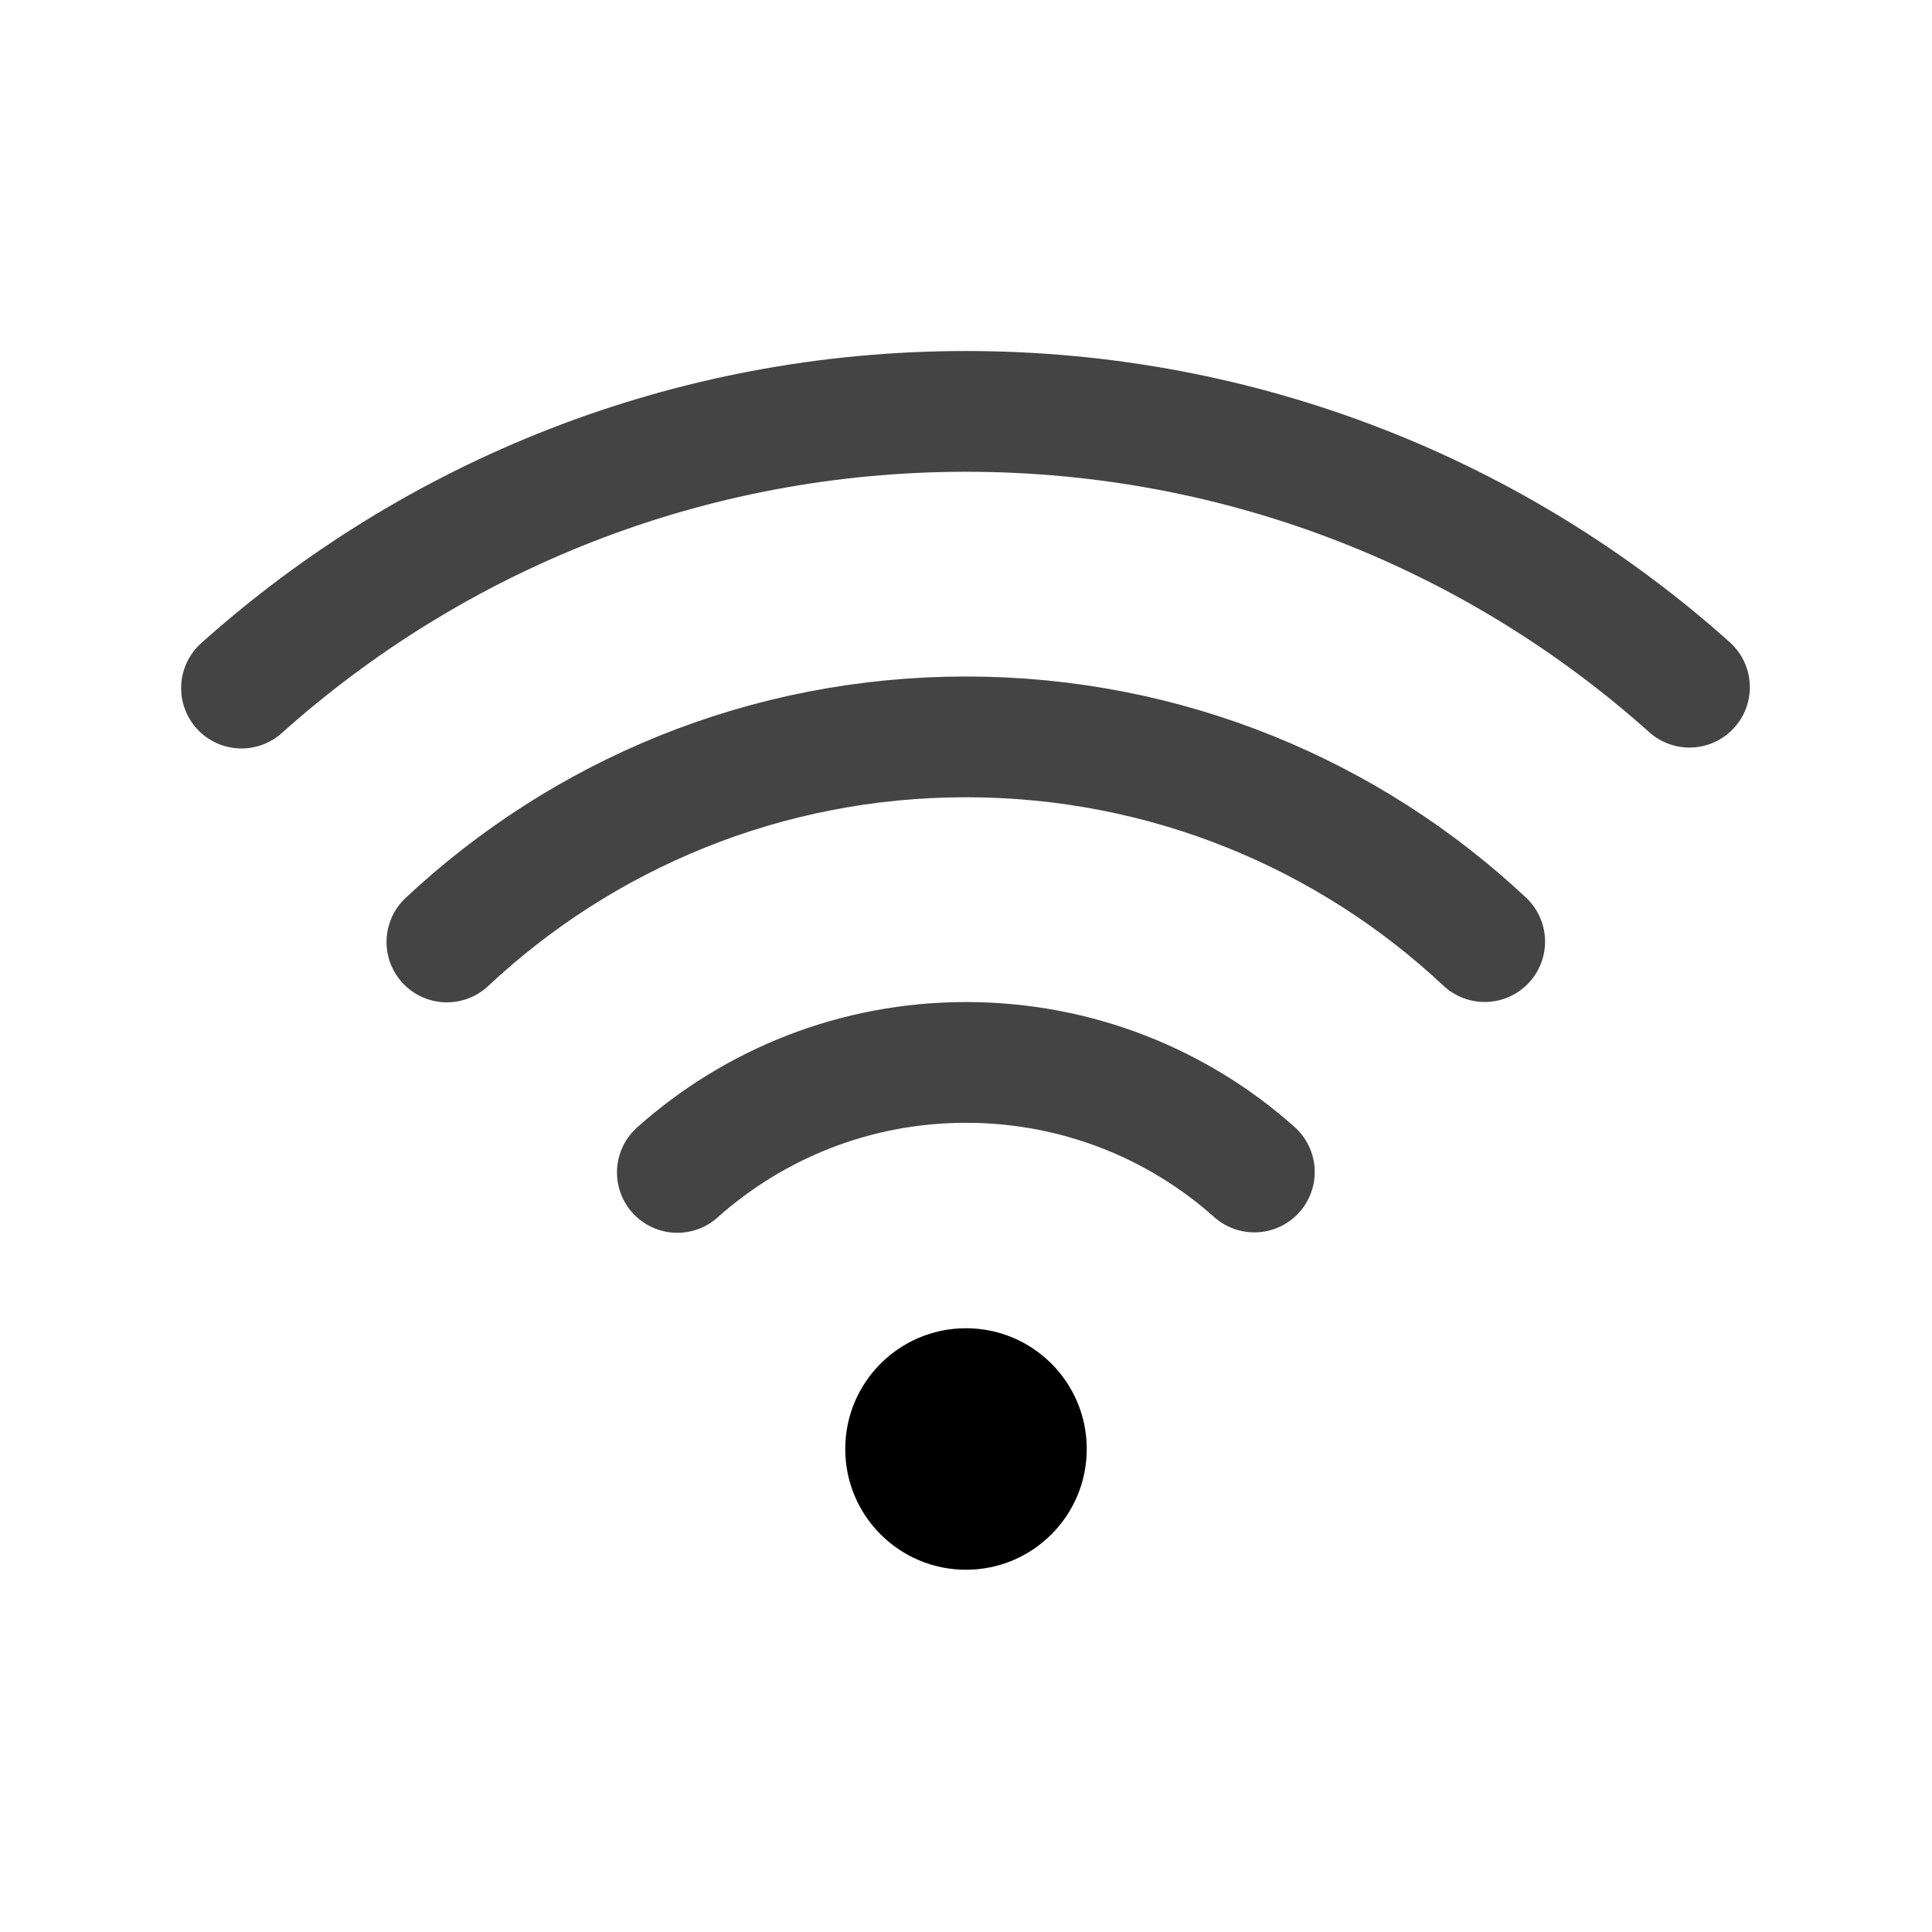 <!-- Generated by IcoMoon.io -->
<svg version="1.1" xmlns="http://www.w3.org/2000/svg" width="32" height="32" viewBox="0 0 32 32">
<title>wi_fi_wlan_connect_internet</title>
<path fill="none" stroke="#444" stroke-linejoin="round" stroke-linecap="round" stroke-miterlimit="4" stroke-width="2" d="M20.776 19.412c-1.263-1.127-2.939-1.815-4.775-1.815s-3.512 0.689-4.782 1.822l0.007-0.006M24.591 15.596c-2.242-2.101-5.266-3.391-8.591-3.391s-6.349 1.29-8.598 3.397l0.007-0.006M27.983 11.382c-3.167-2.835-7.372-4.568-11.983-4.568s-8.815 1.733-12 4.583l0.017-0.015"></path>
<path d="M16 26c-1.105 0-2-0.895-2-2s0.895-2 2-2c1.105 0 2 0.895 2 2v0c0 1.105-0.895 2-2 2v0z"></path>
</svg>
